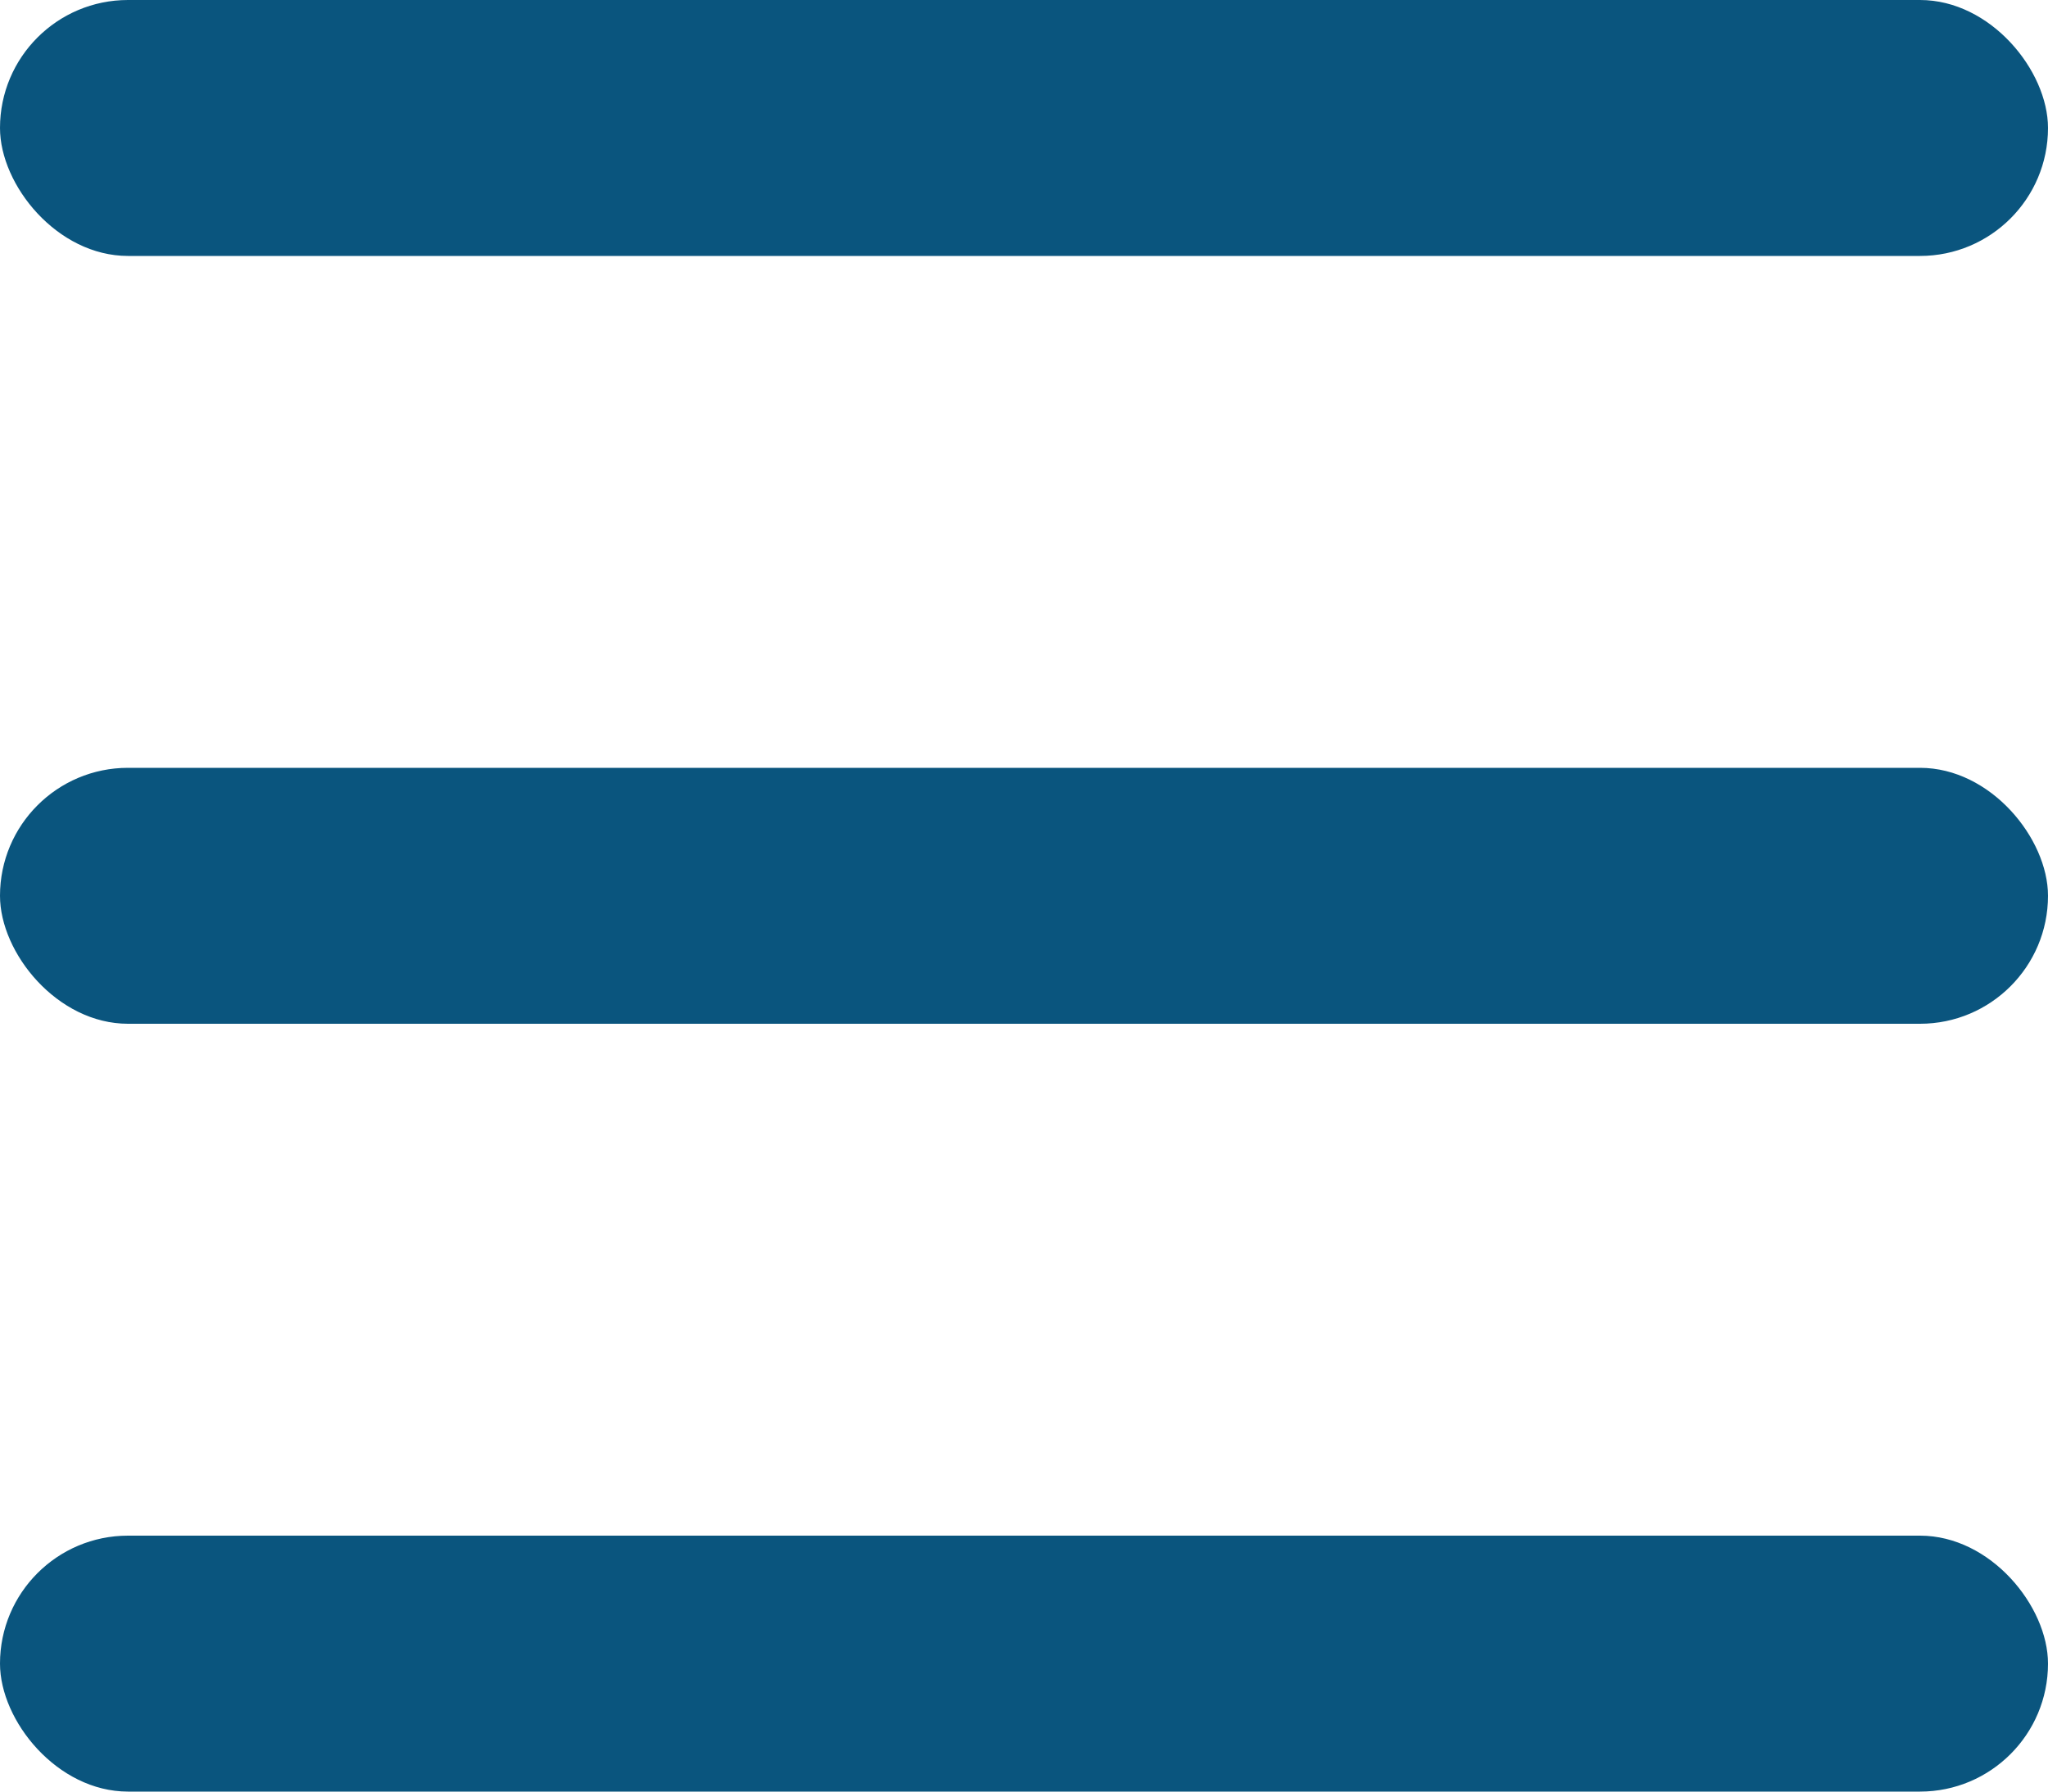 <?xml version="1.0" encoding="UTF-8"?>
<svg xmlns="http://www.w3.org/2000/svg" viewBox="0 0 16 14">
  <rect y="0" width="16" height="2" rx="1" ry="1" style="fill: #0a557e;"/>
  <rect y="6" width="16" height="2" rx="1" ry="1" style="fill: #0a557e;"/>
  <rect y="12" width="16" height="2" rx="1" ry="1" style="fill: #0a557e;"/>
</svg>